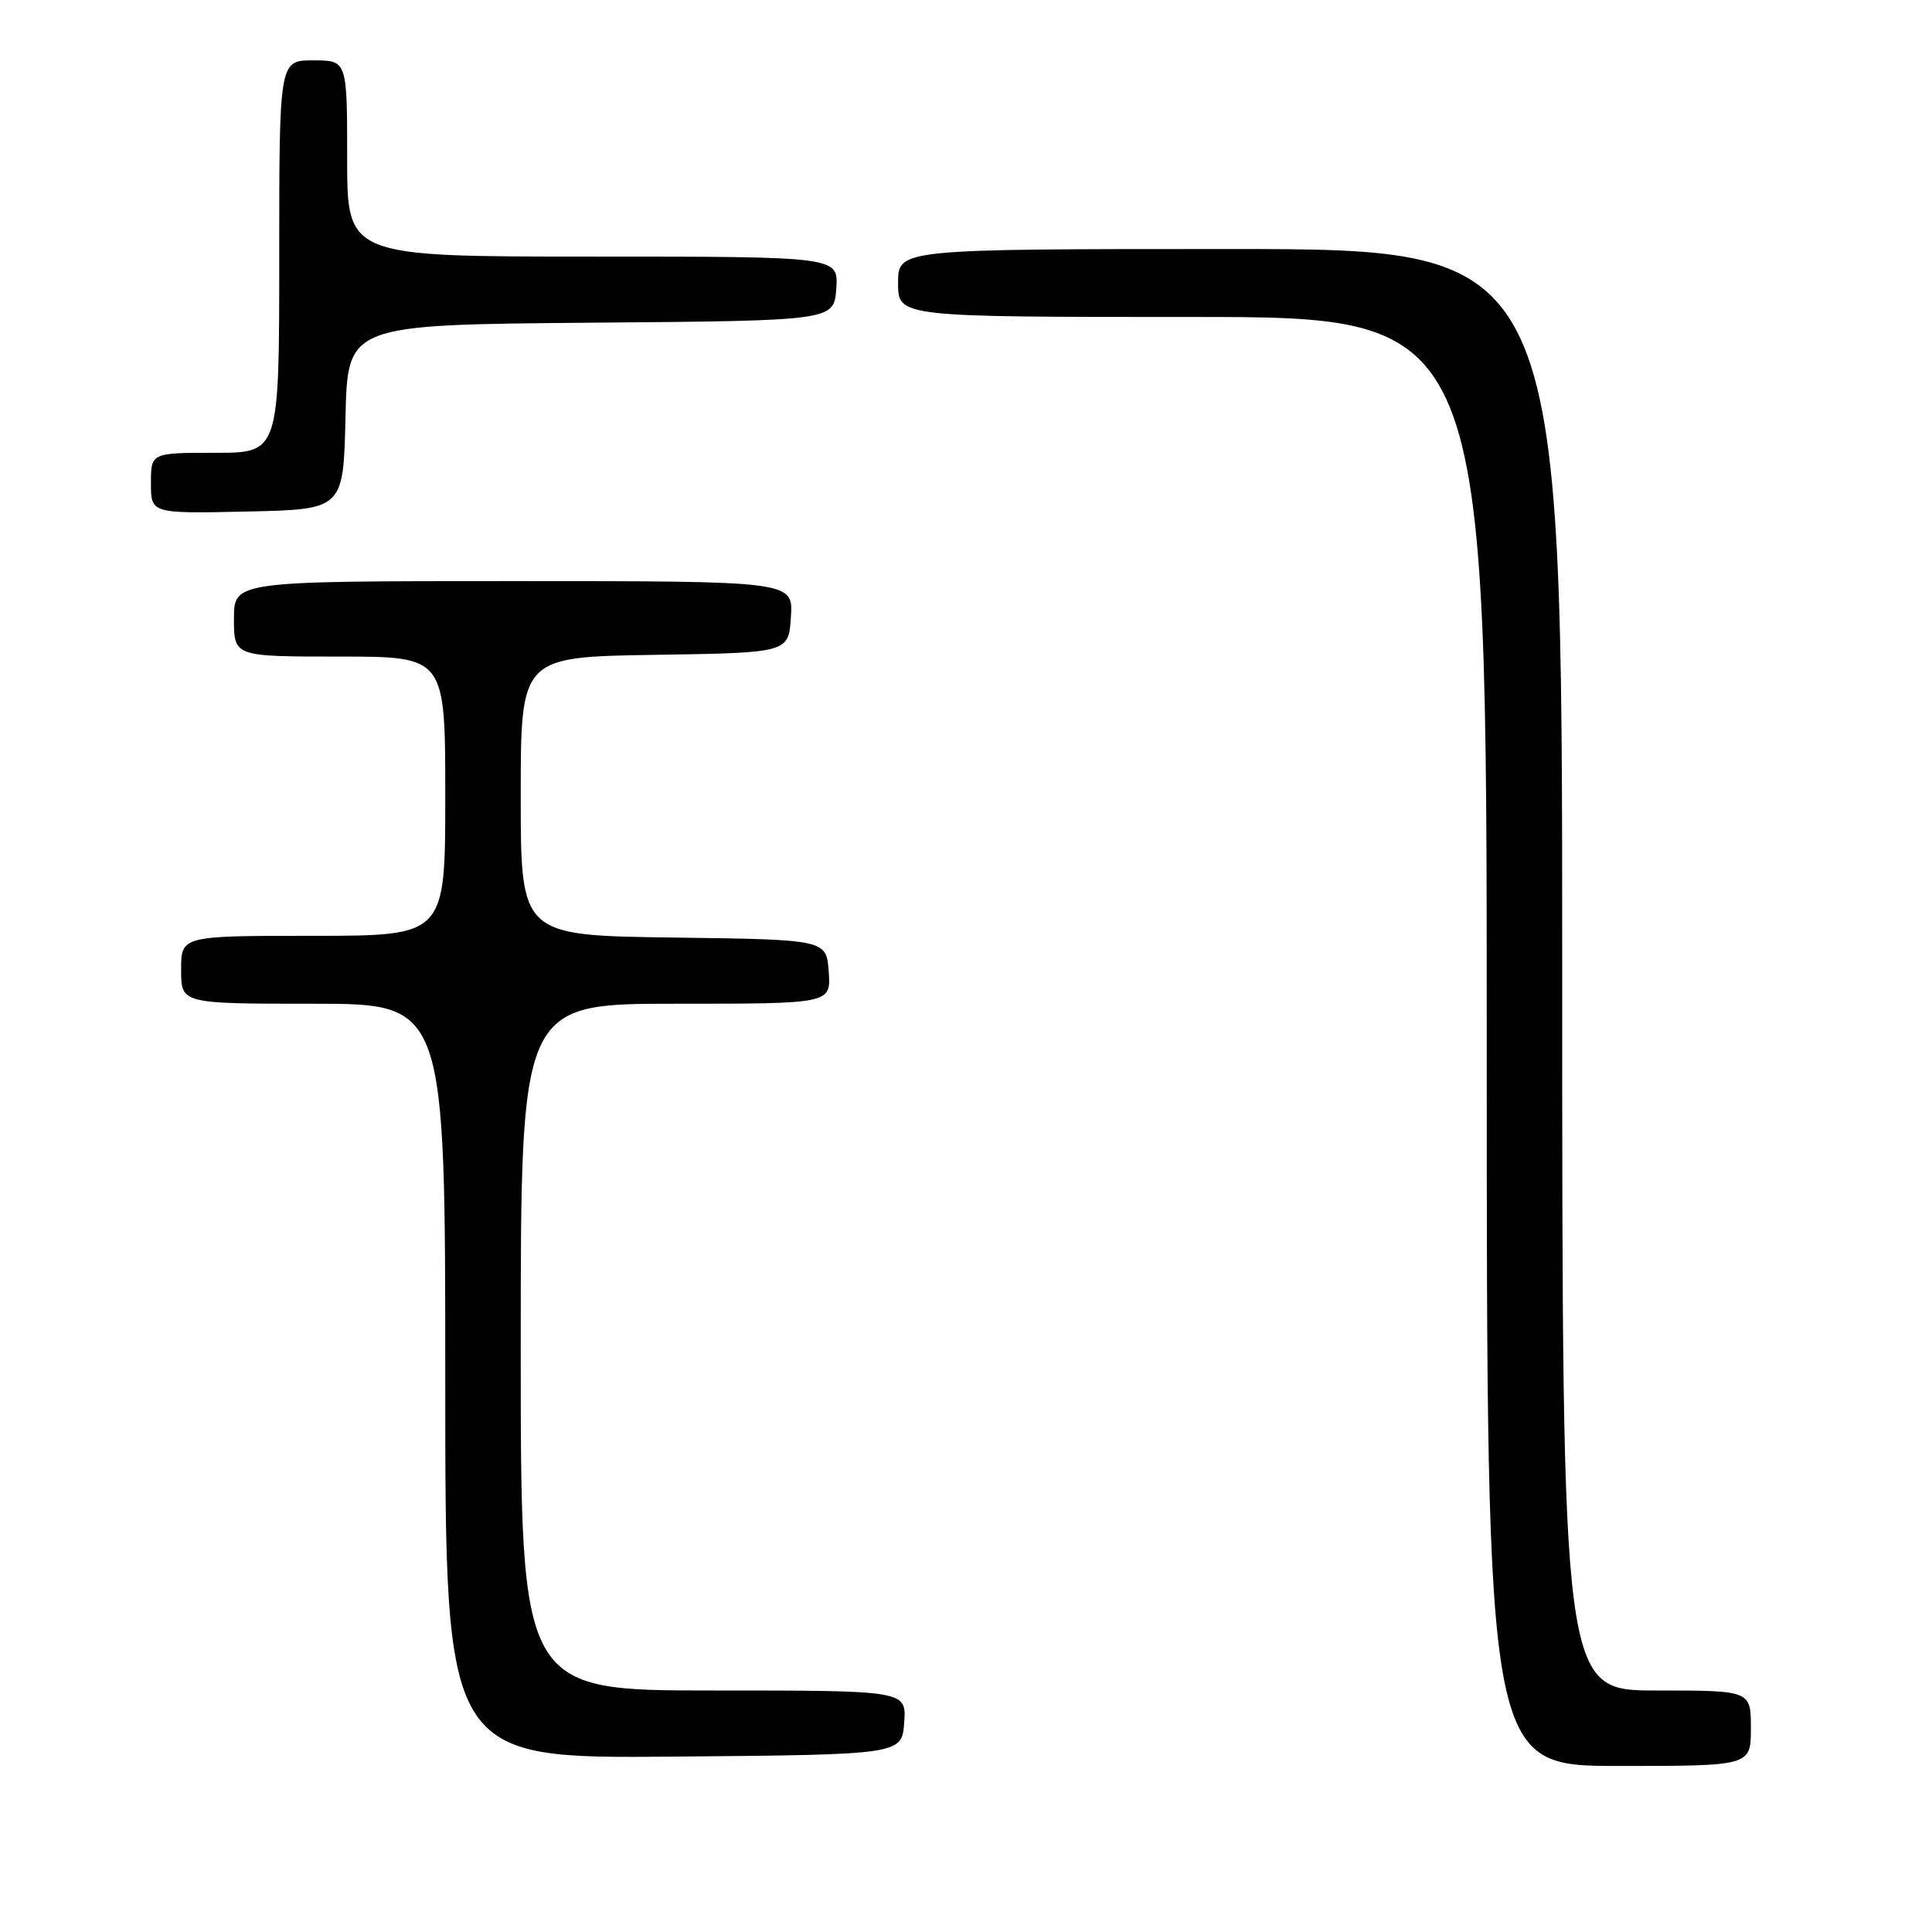 <?xml version="1.0" encoding="UTF-8" standalone="no"?>
<!DOCTYPE svg PUBLIC "-//W3C//DTD SVG 1.1//EN" "http://www.w3.org/Graphics/SVG/1.1/DTD/svg11.dtd" >
<svg xmlns="http://www.w3.org/2000/svg" xmlns:xlink="http://www.w3.org/1999/xlink" version="1.1" viewBox="0 0 256 256">
 <g >
 <path fill="currentColor"
d=" M 232.00 229.00 C 232.00 224.00 232.00 224.00 219.50 224.00 C 207.00 224.00 207.00 224.00 207.00 128.50 C 207.00 33.00 207.00 33.00 163.00 33.00 C 119.00 33.00 119.00 33.00 119.00 37.50 C 119.00 42.00 119.00 42.00 158.00 42.00 C 197.00 42.00 197.00 42.00 197.00 138.00 C 197.00 234.00 197.00 234.00 214.50 234.00 C 232.00 234.00 232.00 234.00 232.00 229.00 Z  M 119.81 228.25 C 120.11 224.00 120.11 224.00 94.56 224.00 C 69.00 224.00 69.00 224.00 69.00 178.50 C 69.00 133.00 69.00 133.00 89.56 133.00 C 110.11 133.00 110.11 133.00 109.81 128.75 C 109.50 124.50 109.50 124.50 89.25 124.23 C 69.00 123.96 69.00 123.96 69.00 105.50 C 69.00 87.05 69.00 87.05 86.75 86.77 C 104.50 86.50 104.50 86.50 104.80 81.75 C 105.11 77.00 105.11 77.00 68.05 77.00 C 31.00 77.00 31.00 77.00 31.00 82.00 C 31.00 87.00 31.00 87.00 45.00 87.00 C 59.00 87.00 59.00 87.00 59.00 105.50 C 59.00 124.00 59.00 124.00 41.50 124.00 C 24.00 124.00 24.00 124.00 24.00 128.50 C 24.00 133.00 24.00 133.00 41.50 133.00 C 59.00 133.00 59.00 133.00 59.00 183.01 C 59.00 233.03 59.00 233.03 89.25 232.76 C 119.50 232.50 119.50 232.50 119.81 228.25 Z  M 45.78 55.26 C 46.06 43.03 46.06 43.03 78.28 42.76 C 110.50 42.50 110.50 42.50 110.81 38.25 C 111.11 34.00 111.11 34.00 78.56 34.00 C 46.00 34.00 46.00 34.00 46.00 21.00 C 46.00 8.00 46.00 8.00 41.50 8.00 C 37.00 8.00 37.00 8.00 37.00 34.00 C 37.00 60.00 37.00 60.00 28.50 60.00 C 20.00 60.00 20.00 60.00 20.00 64.03 C 20.00 68.06 20.00 68.06 32.75 67.78 C 45.50 67.50 45.50 67.50 45.78 55.26 Z "/>
</g>
</svg>